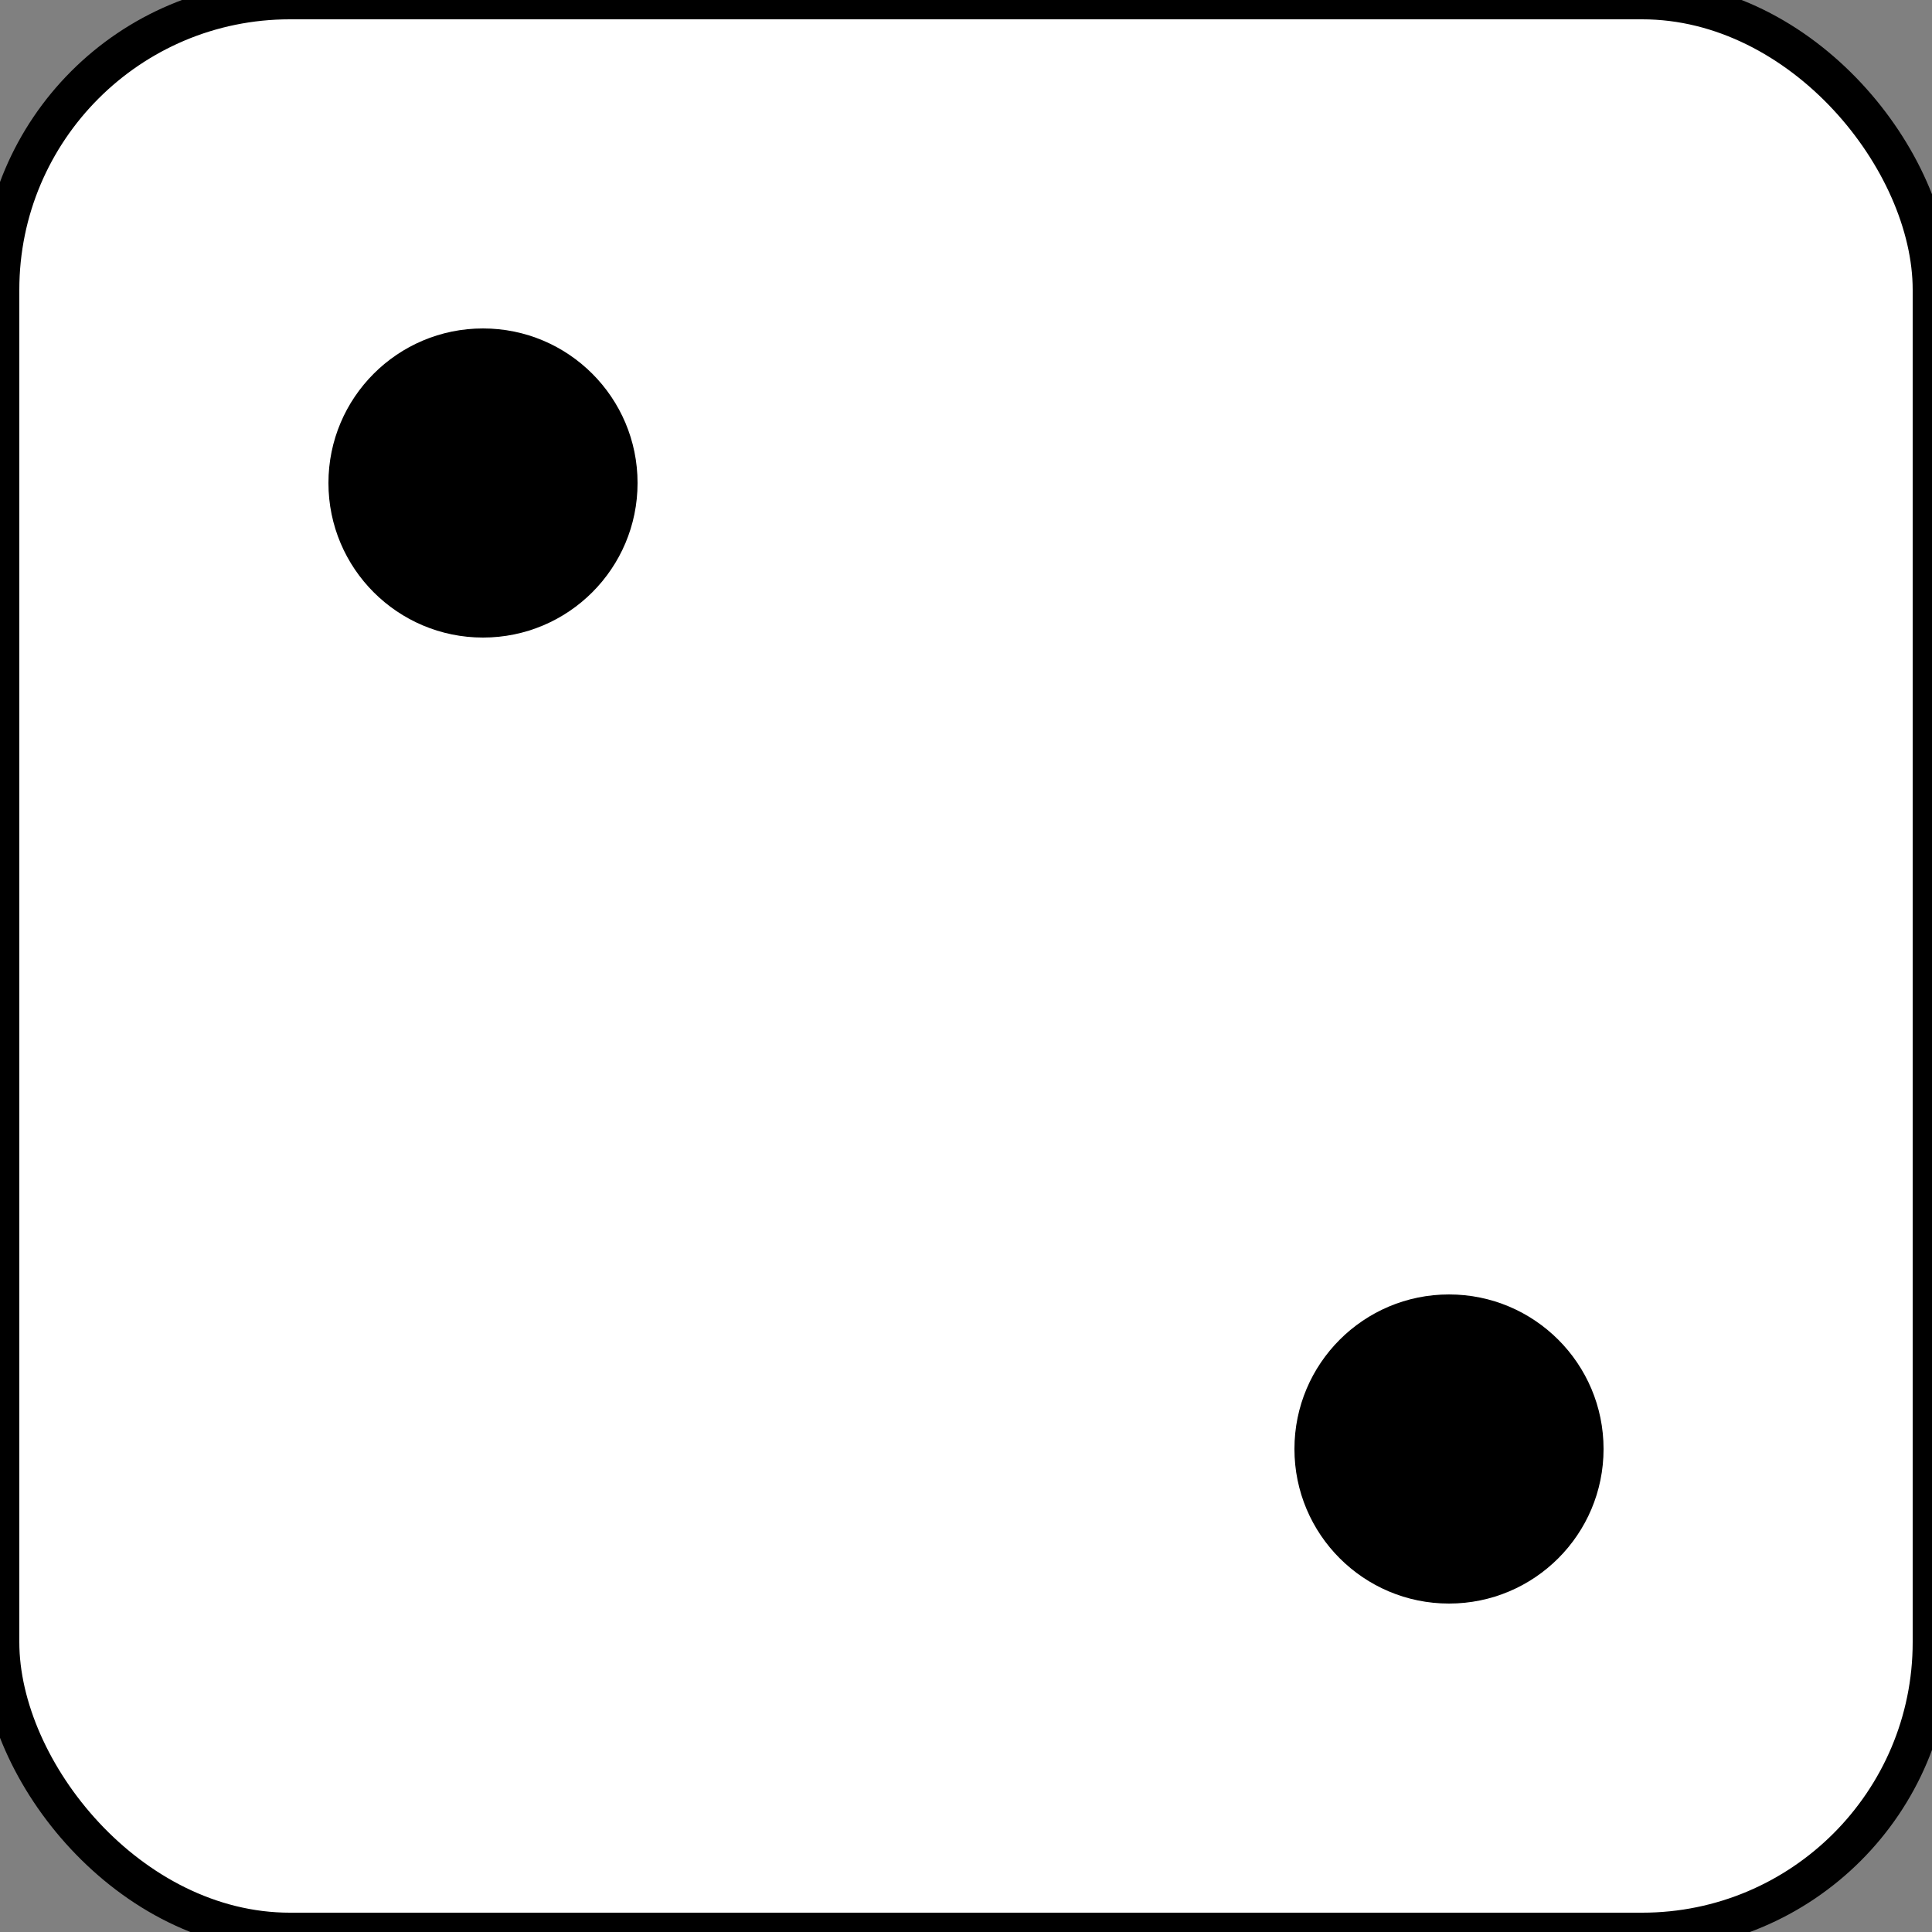 <svg width="100" height="100" viewBox="0 0 100 100" xmlns="http://www.w3.org/2000/svg">
  <rect x="0" y="0" width="100" height="100" fill="#808080" stroke="none"/>
  <rect width="100" height="100" rx="15" ry="15" fill="white" stroke="black" stroke-width="2" />
  <circle cx="25" cy="25" r="8" fill="black" />
  <circle cx="75" cy="75" r="8" fill="black" />
</svg>
